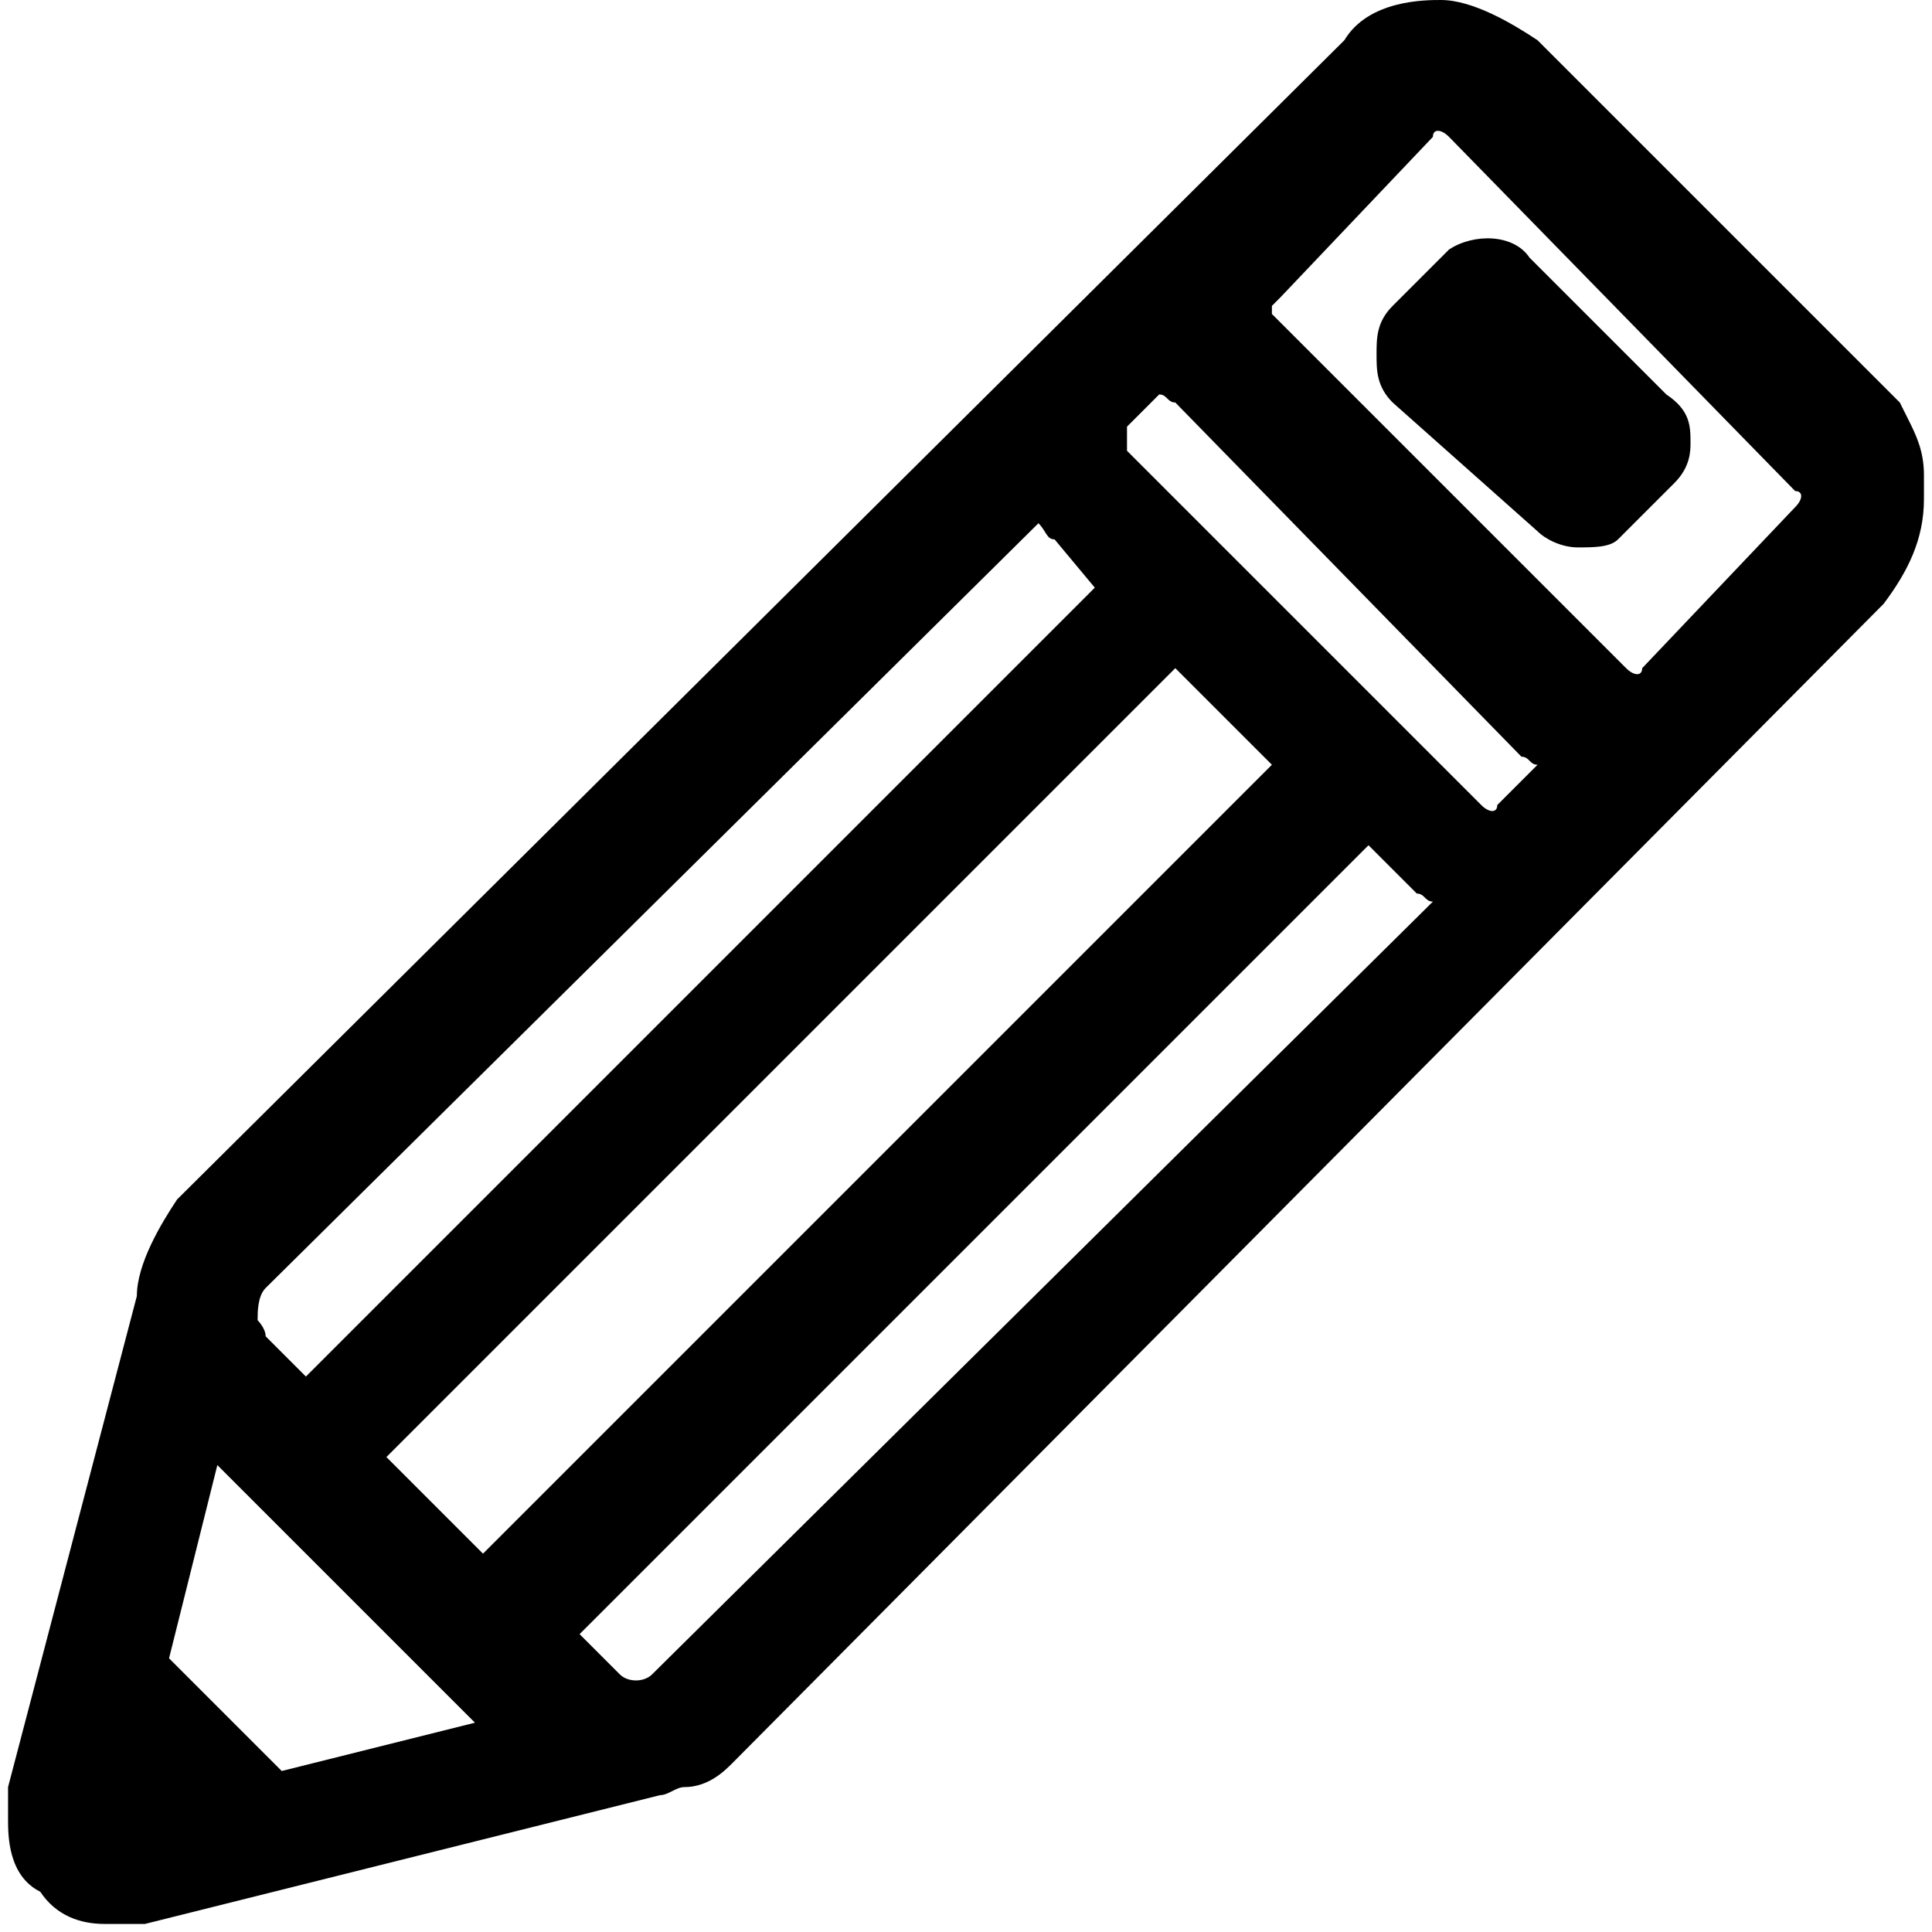 <?xml version="1.0" encoding="utf-8"?>
<!-- Generator: Adobe Illustrator 21.1.0, SVG Export Plug-In . SVG Version: 6.00 Build 0)  -->
<svg version="1.1" id="Layer_1" xmlns="http://www.w3.org/2000/svg" xmlns:xlink="http://www.w3.org/1999/xlink" x="0px" y="0px"
	 viewBox="0 0 24 24" style="enable-background:new 0 0 24 24;" xml:space="preserve">
<path d="M20.8,6l-0.7,0.7c-0.1,0.1-0.3,0.1-0.5,0.1c-0.2,0-0.4-0.1-0.5-0.2L17.3,5c-0.2-0.2-0.2-0.4-0.2-0.6s0-0.4,0.2-0.6l0.7-0.7
	c0.3-0.2,0.8-0.2,1,0.1l1.7,1.7C21,5.1,21,5.3,21,5.5C21,5.6,21,5.8,20.8,6z M23.9,5.9v0.3c0,0.5-0.2,0.9-0.5,1.3L9.1,21.9
	c-0.1,0.1-0.3,0.3-0.6,0.3c-0.1,0-0.2,0.1-0.3,0.1l-6.4,1.6l-0.3,0H1.3c-0.3,0-0.6-0.1-0.8-0.4c-0.4-0.2-0.4-0.7-0.4-0.9l0-0.4
	l1.6-6.1c0-0.4,0.3-0.9,0.5-1.2L16.7,0.5c0.3-0.5,1-0.5,1.2-0.5c0.4,0,0.9,0.3,1.2,0.5L23.6,5l0.1,0.2C23.8,5.4,23.9,5.6,23.9,5.9z
	 M15.8,3.9l4.4,4.4c0.1,0.1,0.2,0.1,0.2,0l1.9-2c0.1-0.1,0.1-0.2,0-0.2L18,1.7c-0.1-0.1-0.2-0.1-0.2,0l-1.9,2c0,0-0.1,0.1-0.1,0.1
	C15.8,3.9,15.8,3.9,15.8,3.9z M3.3,16.6l0.5,0.5l9.8-9.8l-0.5-0.6c-0.1,0-0.1-0.1-0.2-0.2L3.3,16c-0.1,0.1-0.1,0.3-0.1,0.4
	C3.2,16.4,3.3,16.5,3.3,16.6z M4.8,18.1L6,19.3l9.8-9.8l-1.2-1.2L4.8,18.1z M8.1,20.8l9.7-9.6c-0.1,0-0.1-0.1-0.2-0.1L17,10.5
	l-9.8,9.8l0.5,0.5C7.8,20.9,8,20.9,8.1,20.8L8.1,20.8z M14,5.6l4.4,4.4c0.1,0.1,0.2,0.1,0.2,0l0.5-0.5c-0.1,0-0.1-0.1-0.2-0.1
	L14.6,5c-0.1,0-0.1-0.1-0.2-0.1L14,5.3C14,5.4,14,5.6,14,5.6z M5.9,21.4l-3.2-3.2l-0.6,2.4l1.4,1.4L5.9,21.4z"/>
</svg>
